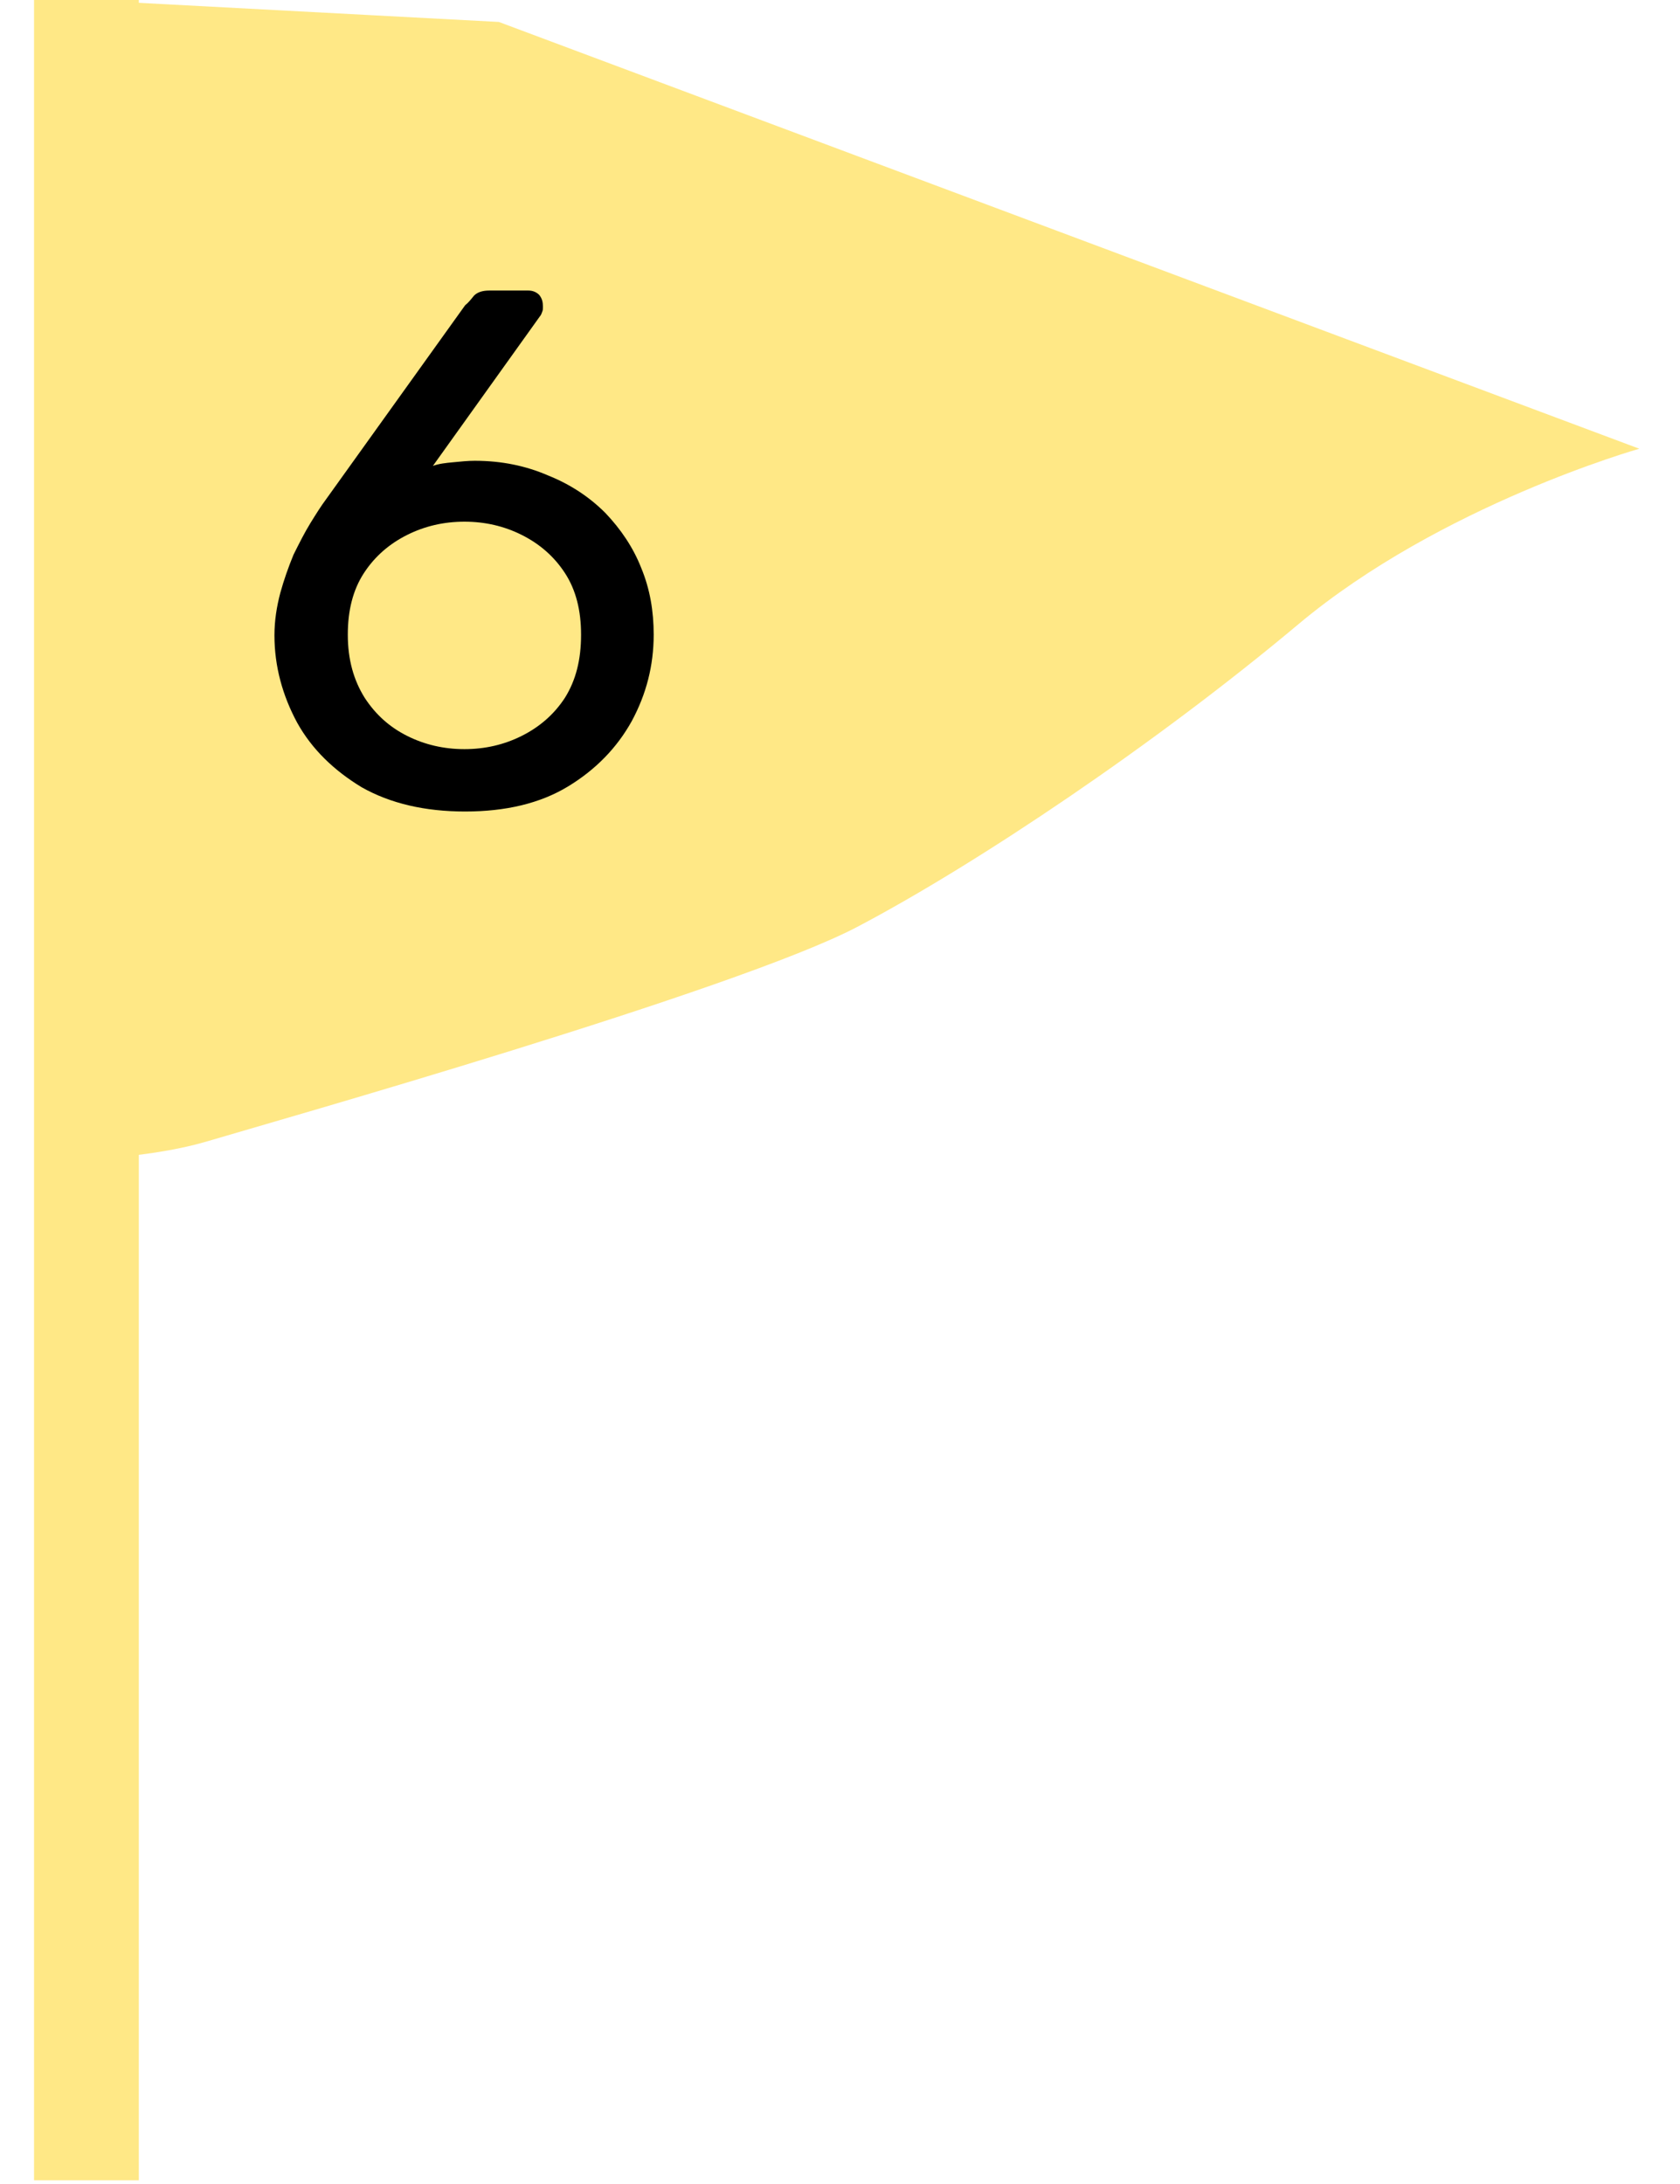 <?xml version="1.0" encoding="UTF-8" standalone="no"?><!DOCTYPE svg PUBLIC "-//W3C//DTD SVG 1.1//EN" "http://www.w3.org/Graphics/SVG/1.1/DTD/svg11.dtd"><svg width="100%" height="100%" viewBox="0 0 334 434" version="1.1" xmlns="http://www.w3.org/2000/svg" xmlns:xlink="http://www.w3.org/1999/xlink" xml:space="preserve" xmlns:serif="http://www.serif.com/" style="fill-rule:evenodd;clip-rule:evenodd;"><path d="M16.988,0l82.193,4.364l226.731,84.821c-0,0 -39.457,11.142 -67.799,34.895c-28.343,23.747 -63.691,47.5 -87.606,60.099c-23.913,12.599 -116.232,38.772 -129.272,42.648c-13.04,3.883 -31.362,3.883 -31.362,3.883c-0,-0 -3.743,-82.883 -2.51,-122.142c1.234,-39.259 9.625,-108.568 9.625,-108.568Z" style="fill:#ffe886;"/><g transform="matrix(145.833,0,0,145.833,47.563,159.828)"><path d="M0.308,0.01c-0.055,0 -0.102,-0.011 -0.141,-0.033c-0.038,-0.023 -0.068,-0.052 -0.088,-0.088c-0.02,-0.037 -0.031,-0.077 -0.031,-0.119c0,-0.02 0.003,-0.039 0.008,-0.058c0.005,-0.018 0.011,-0.035 0.018,-0.052c0.008,-0.016 0.015,-0.03 0.023,-0.043c0.008,-0.013 0.015,-0.024 0.021,-0.032l0.19,-0.265c0.004,-0.003 0.008,-0.008 0.012,-0.013c0.005,-0.005 0.012,-0.007 0.021,-0.007l0.053,-0c0.006,-0 0.011,0.002 0.015,0.006c0.004,0.005 0.005,0.01 0.005,0.016c0,0.003 -0,0.005 -0.001,0.007c-0.001,0.003 -0.002,0.005 -0.003,0.006l-0.146,0.204c0.008,-0.003 0.017,-0.004 0.028,-0.005c0.01,-0.001 0.02,-0.002 0.029,-0.002c0.037,0 0.07,0.007 0.1,0.02c0.03,0.012 0.056,0.029 0.078,0.051c0.021,0.022 0.038,0.047 0.049,0.075c0.012,0.029 0.017,0.059 0.017,0.091c0,0.042 -0.01,0.081 -0.03,0.118c-0.02,0.036 -0.049,0.066 -0.087,0.089c-0.038,0.023 -0.085,0.034 -0.14,0.034Zm-0.001,-0.085c0.028,-0 0.054,-0.006 0.078,-0.018c0.024,-0.012 0.044,-0.029 0.059,-0.052c0.015,-0.024 0.022,-0.052 0.022,-0.086c0,-0.033 -0.007,-0.061 -0.022,-0.084c-0.015,-0.023 -0.035,-0.04 -0.059,-0.052c-0.024,-0.012 -0.05,-0.018 -0.078,-0.018c-0.028,0 -0.054,0.006 -0.078,0.018c-0.024,0.012 -0.044,0.029 -0.059,0.052c-0.015,0.023 -0.022,0.051 -0.022,0.084c0,0.034 0.008,0.062 0.023,0.086c0.015,0.023 0.034,0.04 0.058,0.052c0.024,0.012 0.05,0.018 0.078,0.018Z" style="fill-rule:nonzero;"/></g><g transform="matrix(145.833,0,0,145.833,135.501,159.828)"></g><path d="M17.183,0l0,433.333" style="fill:none;fill-rule:nonzero;stroke:#ffe886;stroke-width:20.83px;"/></svg>